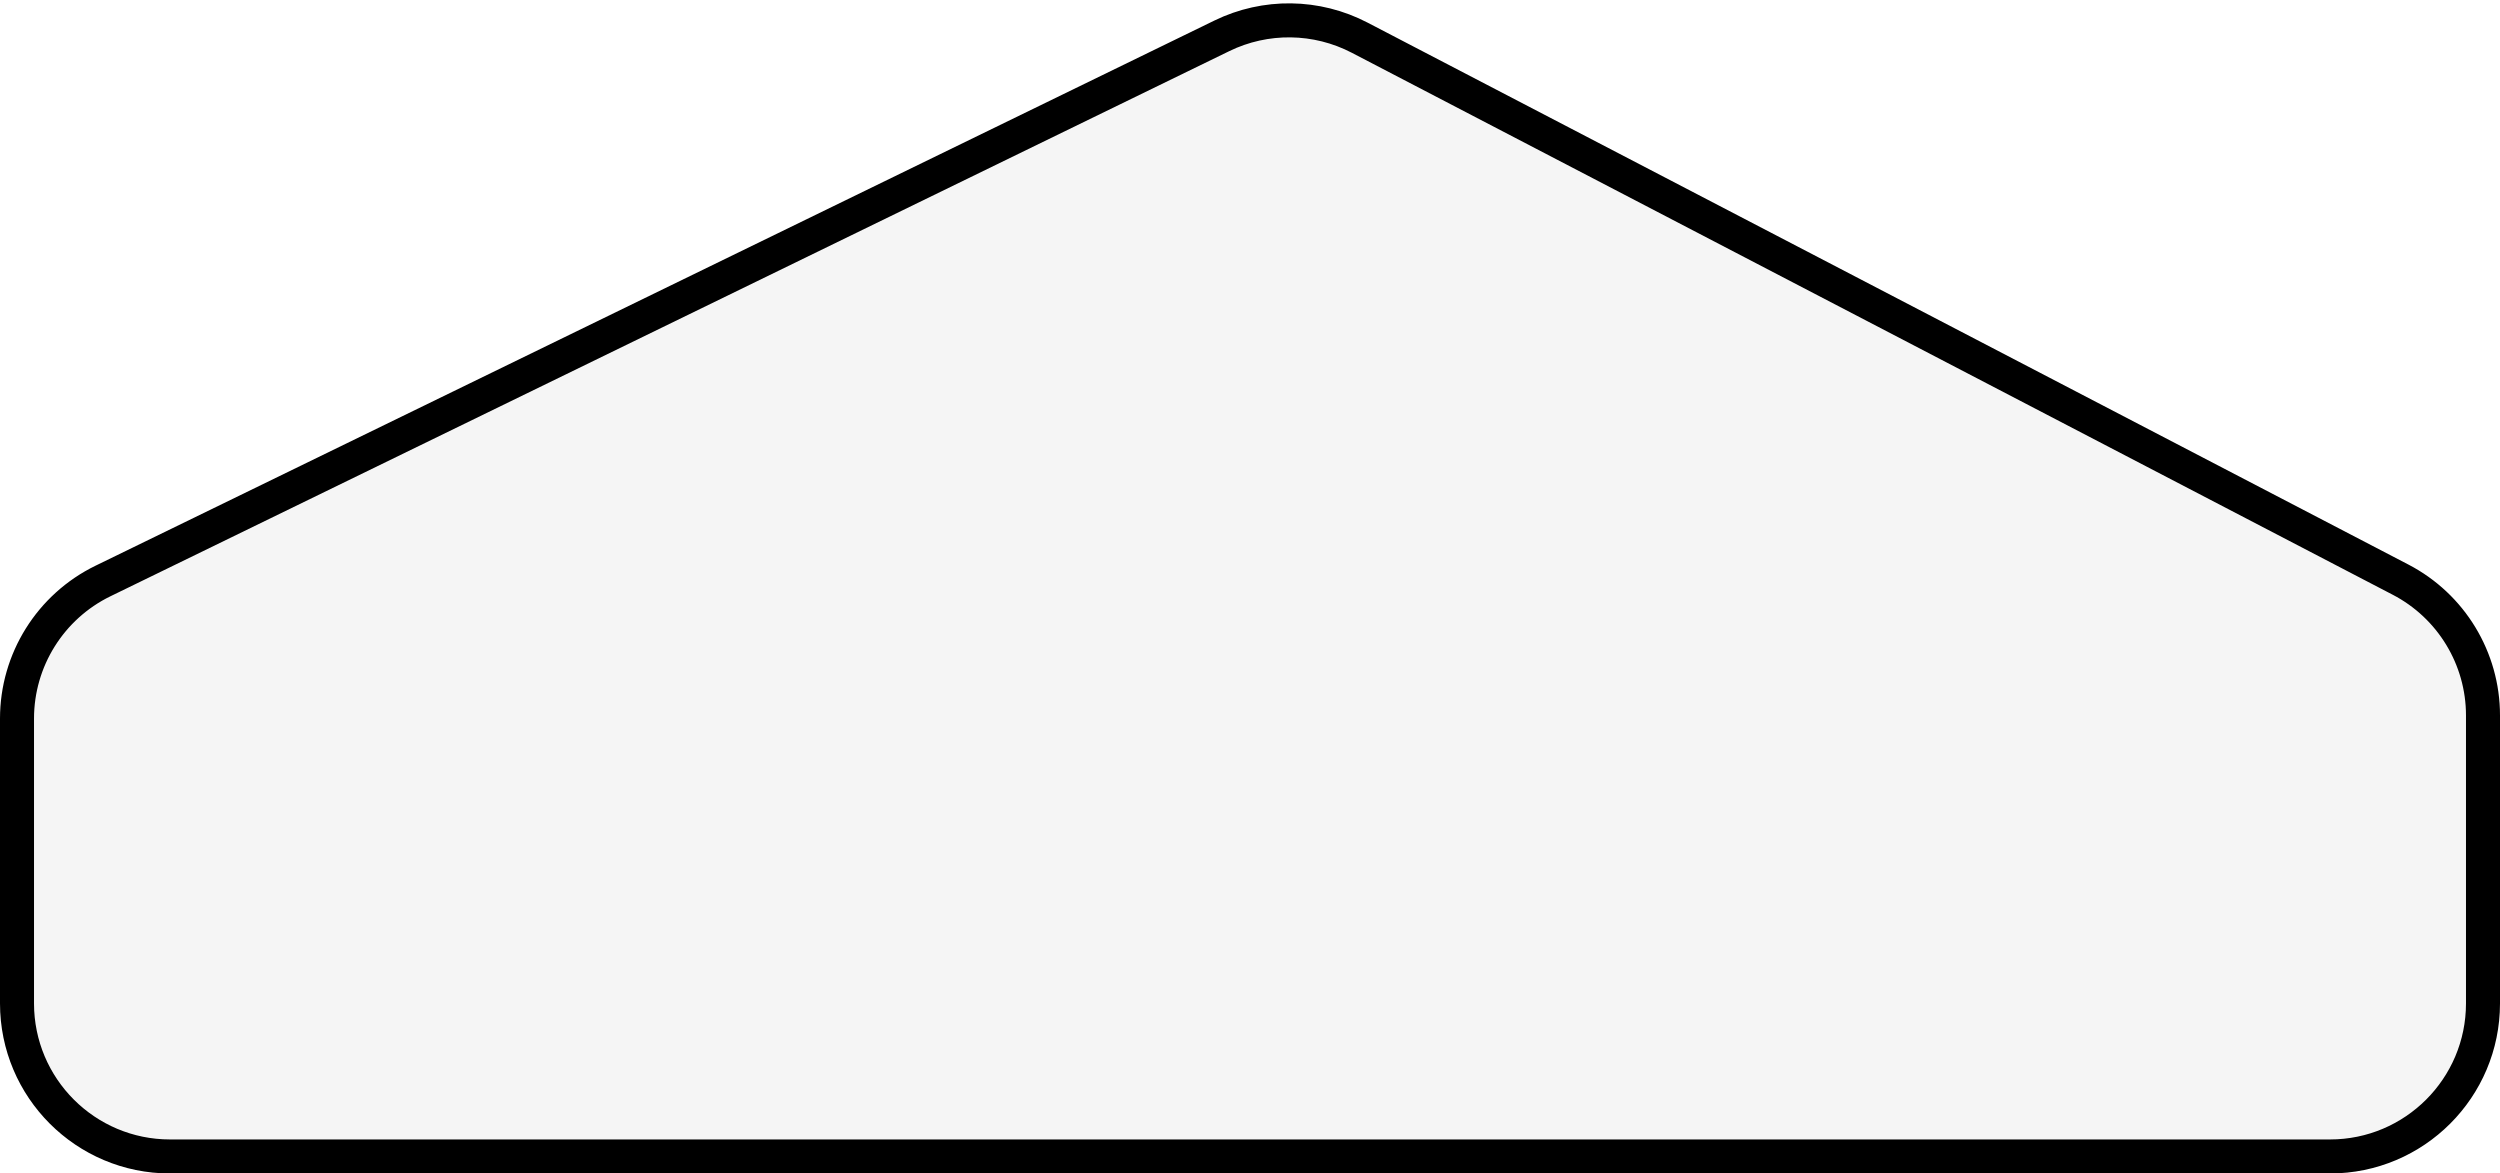 <svg width="147" height="69" viewBox="0 0 147 69" fill="none" xmlns="http://www.w3.org/2000/svg">
<path d="M137 68L10 68C5.029 68 1 63.971 1 59V42.252C1 38.809 2.963 35.669 6.058 34.161L71.847 2.106C74.411 0.857 77.416 0.897 79.945 2.214L141.156 34.085C144.133 35.635 146 38.712 146 42.068V59C146 63.971 141.971 68 137 68Z" fill="#D9D9D9" fill-opacity="0.25" stroke="black" stroke-width="2"/>
</svg>
